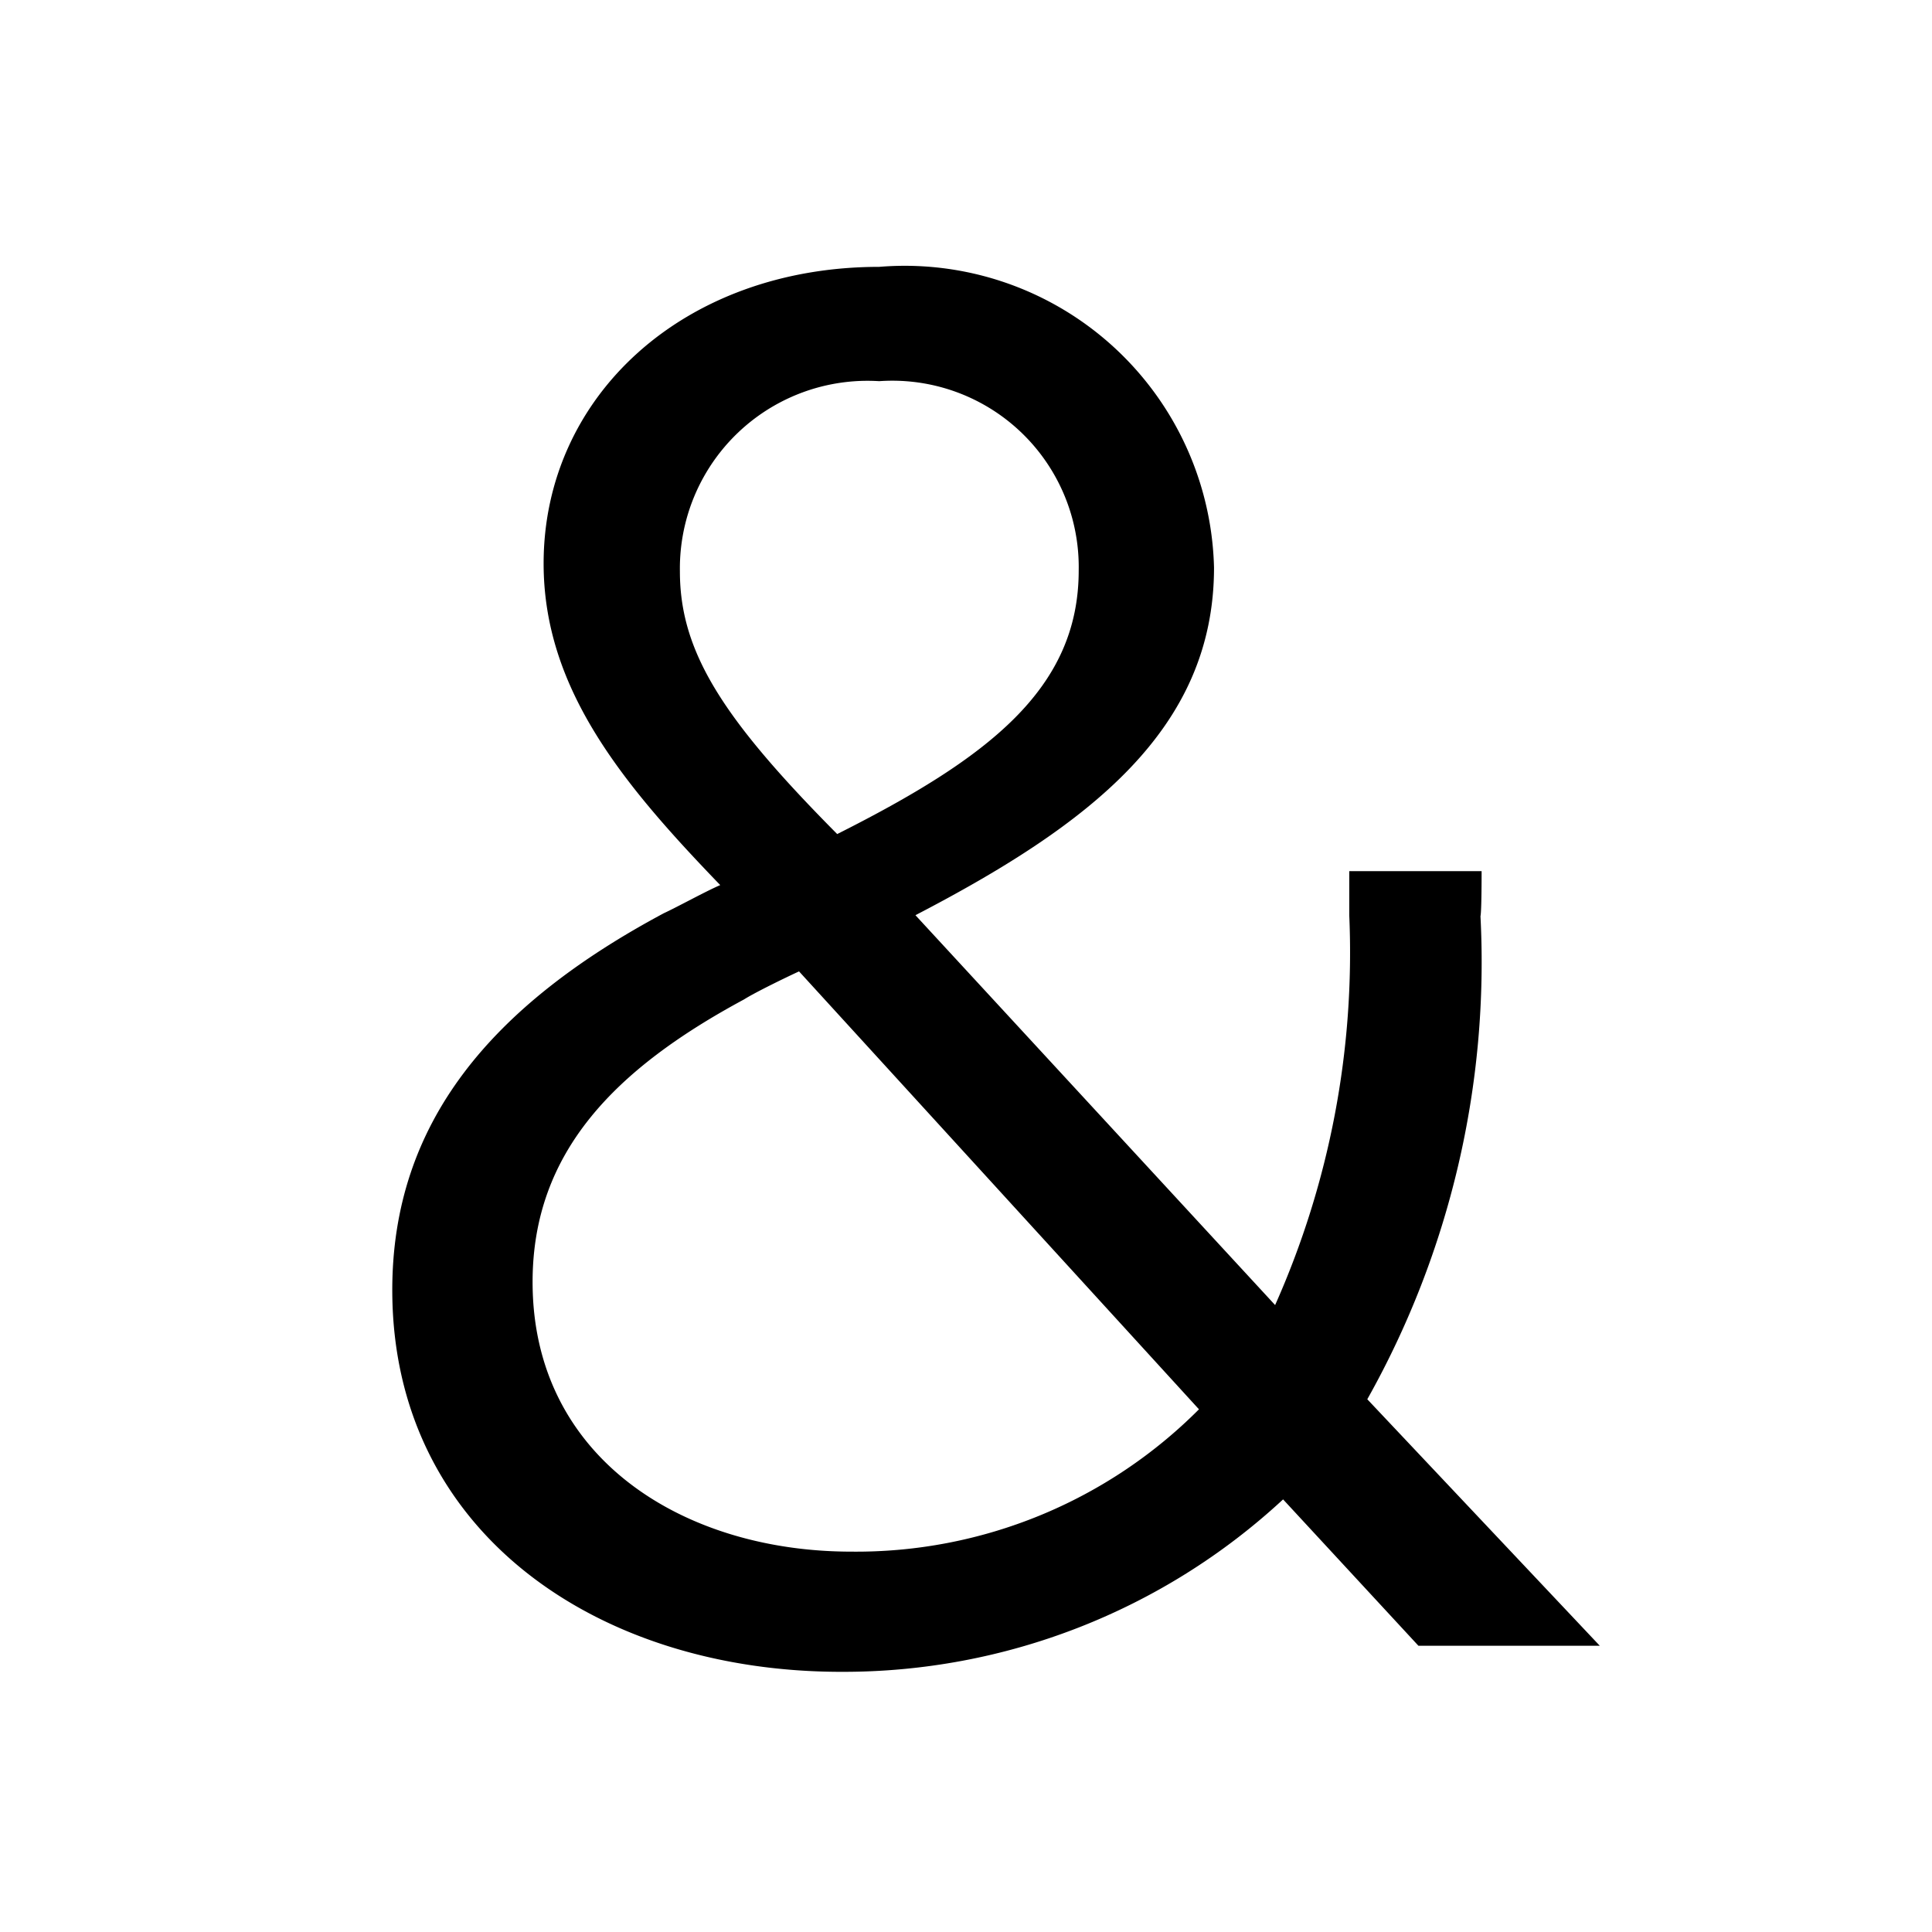 <svg xmlns="http://www.w3.org/2000/svg" viewBox="0 0 24 24"><title>type_and</title><path d="M0,0H24V24H0Z" fill="none"/><path d="M15.939,18.626a8.035,8.035,0,0,1-5.489,2.142c-3.038,0-5.577-1.744-5.577-4.743,0-2.08,1.233-3.536,3.374-4.681.161-.074.522-.273.7-.349C7.735,9.738,6.753,8.556,6.753,7c0-2.079,1.743-3.685,4.169-3.685A3.843,3.843,0,0,1,15.081,7.05c0,2.016-1.556,3.2-3.709,4.319l4.468,4.843a10.755,10.755,0,0,0,.921-4.843v-.547h1.644c0,.062,0,.5-.014.56a11.086,11.086,0,0,1-1.406,6l2.888,3.062H17.62Zm-9.323-2.7c0,2.191,1.88,3.349,3.959,3.349a6.009,6.009,0,0,0,4.319-1.768L9.926,12.067c-.161.074-.546.261-.683.348C7.649,13.274,6.616,14.307,6.616,15.925ZM13.4,7.087a2.315,2.315,0,0,0-2.478-2.352A2.331,2.331,0,0,0,8.446,7.1c0,1,.535,1.831,1.954,3.261C12.28,9.415,13.4,8.556,13.4,7.087Z"/></svg>